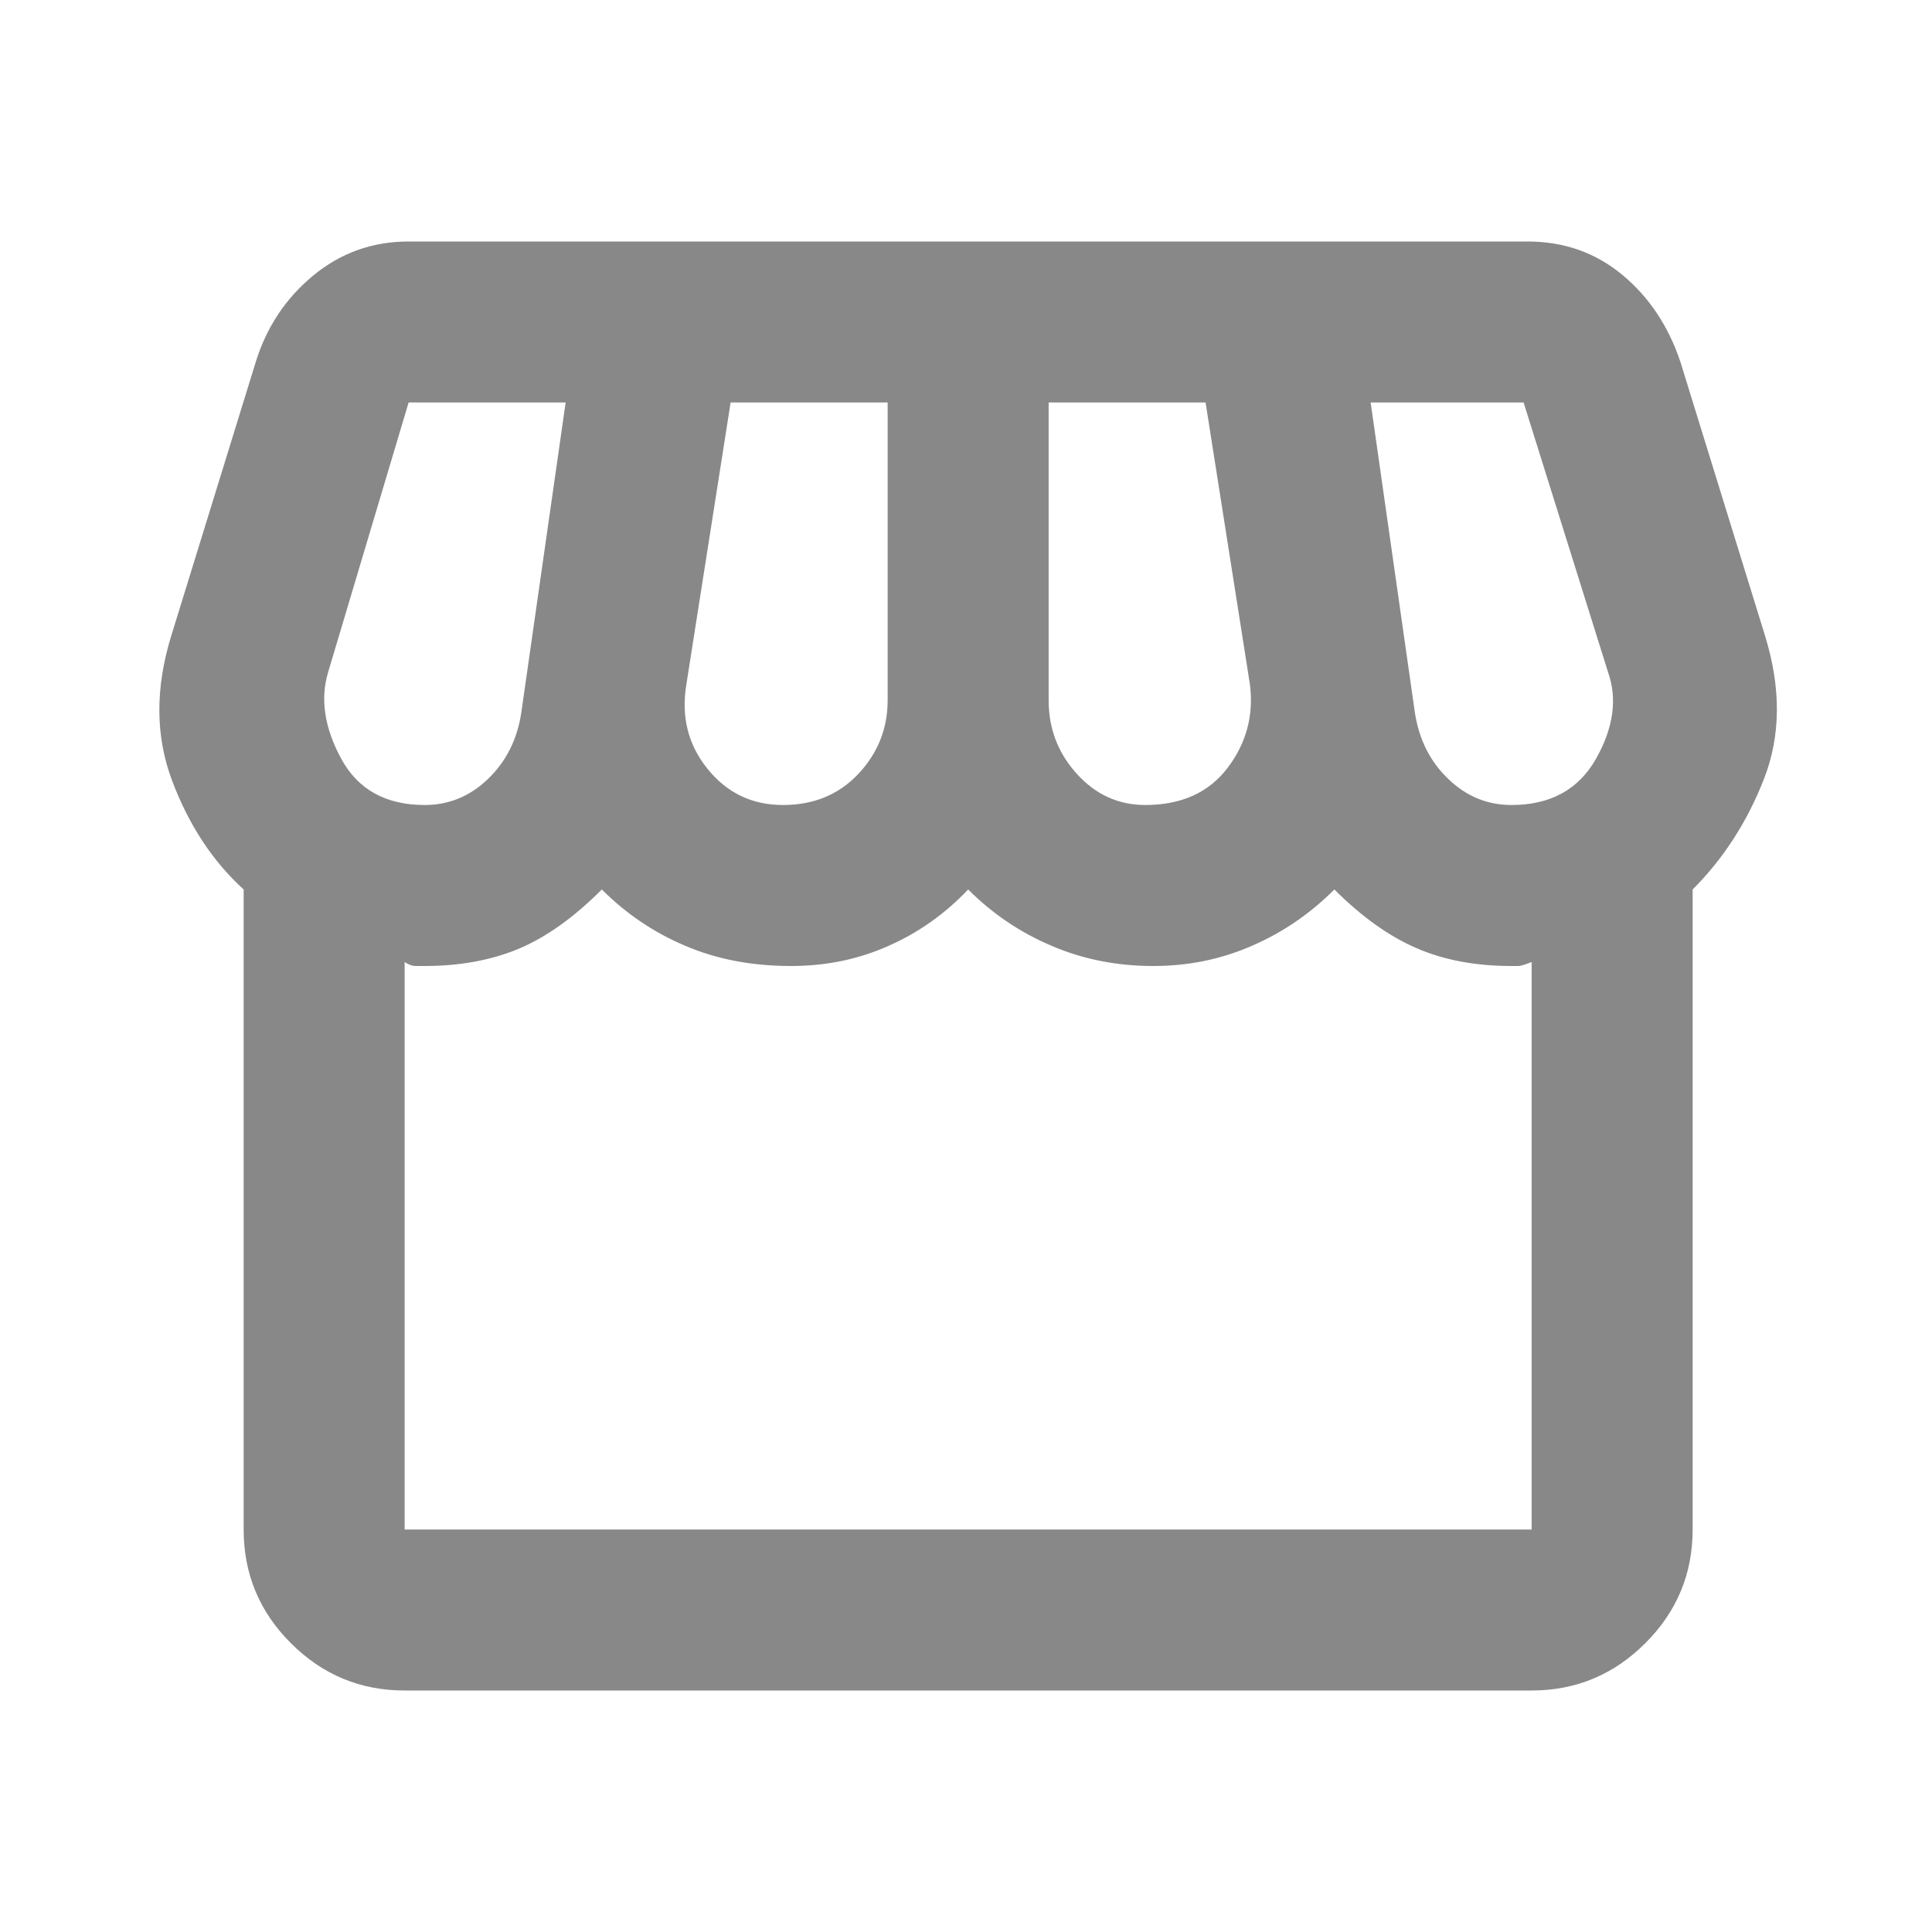<svg width="18" height="18" viewBox="0 0 18 18" fill="none" xmlns="http://www.w3.org/2000/svg">
<mask id="mask0_2_109952" style="mask-type:alpha" maskUnits="userSpaceOnUse" x="0" y="0" width="18" height="18">
<rect width="18" height="18" fill="#D9D9D9"/>
</mask>
<g mask="url(#mask0_2_109952)">
<path d="M15.77 8.287V14.25C15.77 14.662 15.623 15.016 15.329 15.309C15.035 15.603 14.682 15.75 14.27 15.75H3.77C3.357 15.75 3.004 15.603 2.71 15.309C2.416 15.016 2.27 14.662 2.27 14.25V8.287C1.982 8.025 1.76 7.688 1.604 7.275C1.448 6.862 1.445 6.412 1.595 5.925L2.382 3.375C2.482 3.05 2.66 2.781 2.916 2.569C3.173 2.356 3.47 2.25 3.807 2.25H14.232C14.57 2.25 14.863 2.353 15.113 2.559C15.363 2.766 15.545 3.038 15.657 3.375L16.445 5.925C16.595 6.412 16.591 6.856 16.435 7.256C16.279 7.656 16.057 8 15.77 8.287ZM10.67 7.5C11.007 7.5 11.263 7.384 11.438 7.153C11.613 6.922 11.682 6.662 11.645 6.375L11.232 3.75H9.77V6.525C9.77 6.787 9.857 7.016 10.032 7.209C10.207 7.403 10.42 7.5 10.67 7.5ZM7.295 7.5C7.582 7.5 7.816 7.403 7.998 7.209C8.179 7.016 8.27 6.787 8.27 6.525V3.75H6.807L6.395 6.375C6.345 6.675 6.41 6.938 6.591 7.162C6.773 7.388 7.007 7.5 7.295 7.5ZM3.957 7.5C4.182 7.5 4.379 7.419 4.548 7.256C4.716 7.094 4.82 6.888 4.857 6.638L5.27 3.75H3.807L3.057 6.263C2.982 6.513 3.023 6.781 3.179 7.069C3.335 7.356 3.595 7.5 3.957 7.5ZM14.082 7.5C14.445 7.5 14.707 7.356 14.87 7.069C15.032 6.781 15.07 6.513 14.982 6.263L14.195 3.75H12.77L13.182 6.638C13.22 6.888 13.323 7.094 13.492 7.256C13.66 7.419 13.857 7.5 14.082 7.5ZM3.77 14.25H14.27V8.963C14.207 8.988 14.166 9 14.148 9H14.082C13.745 9 13.448 8.944 13.191 8.831C12.935 8.719 12.682 8.537 12.432 8.287C12.207 8.512 11.951 8.688 11.663 8.812C11.376 8.938 11.07 9 10.745 9C10.407 9 10.091 8.938 9.798 8.812C9.504 8.688 9.245 8.512 9.02 8.287C8.807 8.512 8.56 8.688 8.279 8.812C7.998 8.938 7.695 9 7.37 9C7.007 9 6.679 8.938 6.385 8.812C6.091 8.688 5.832 8.512 5.607 8.287C5.345 8.55 5.085 8.734 4.829 8.841C4.573 8.947 4.282 9 3.957 9H3.873C3.841 9 3.807 8.988 3.77 8.963V14.25Z" fill="#888888"/>
</g>
</svg>
